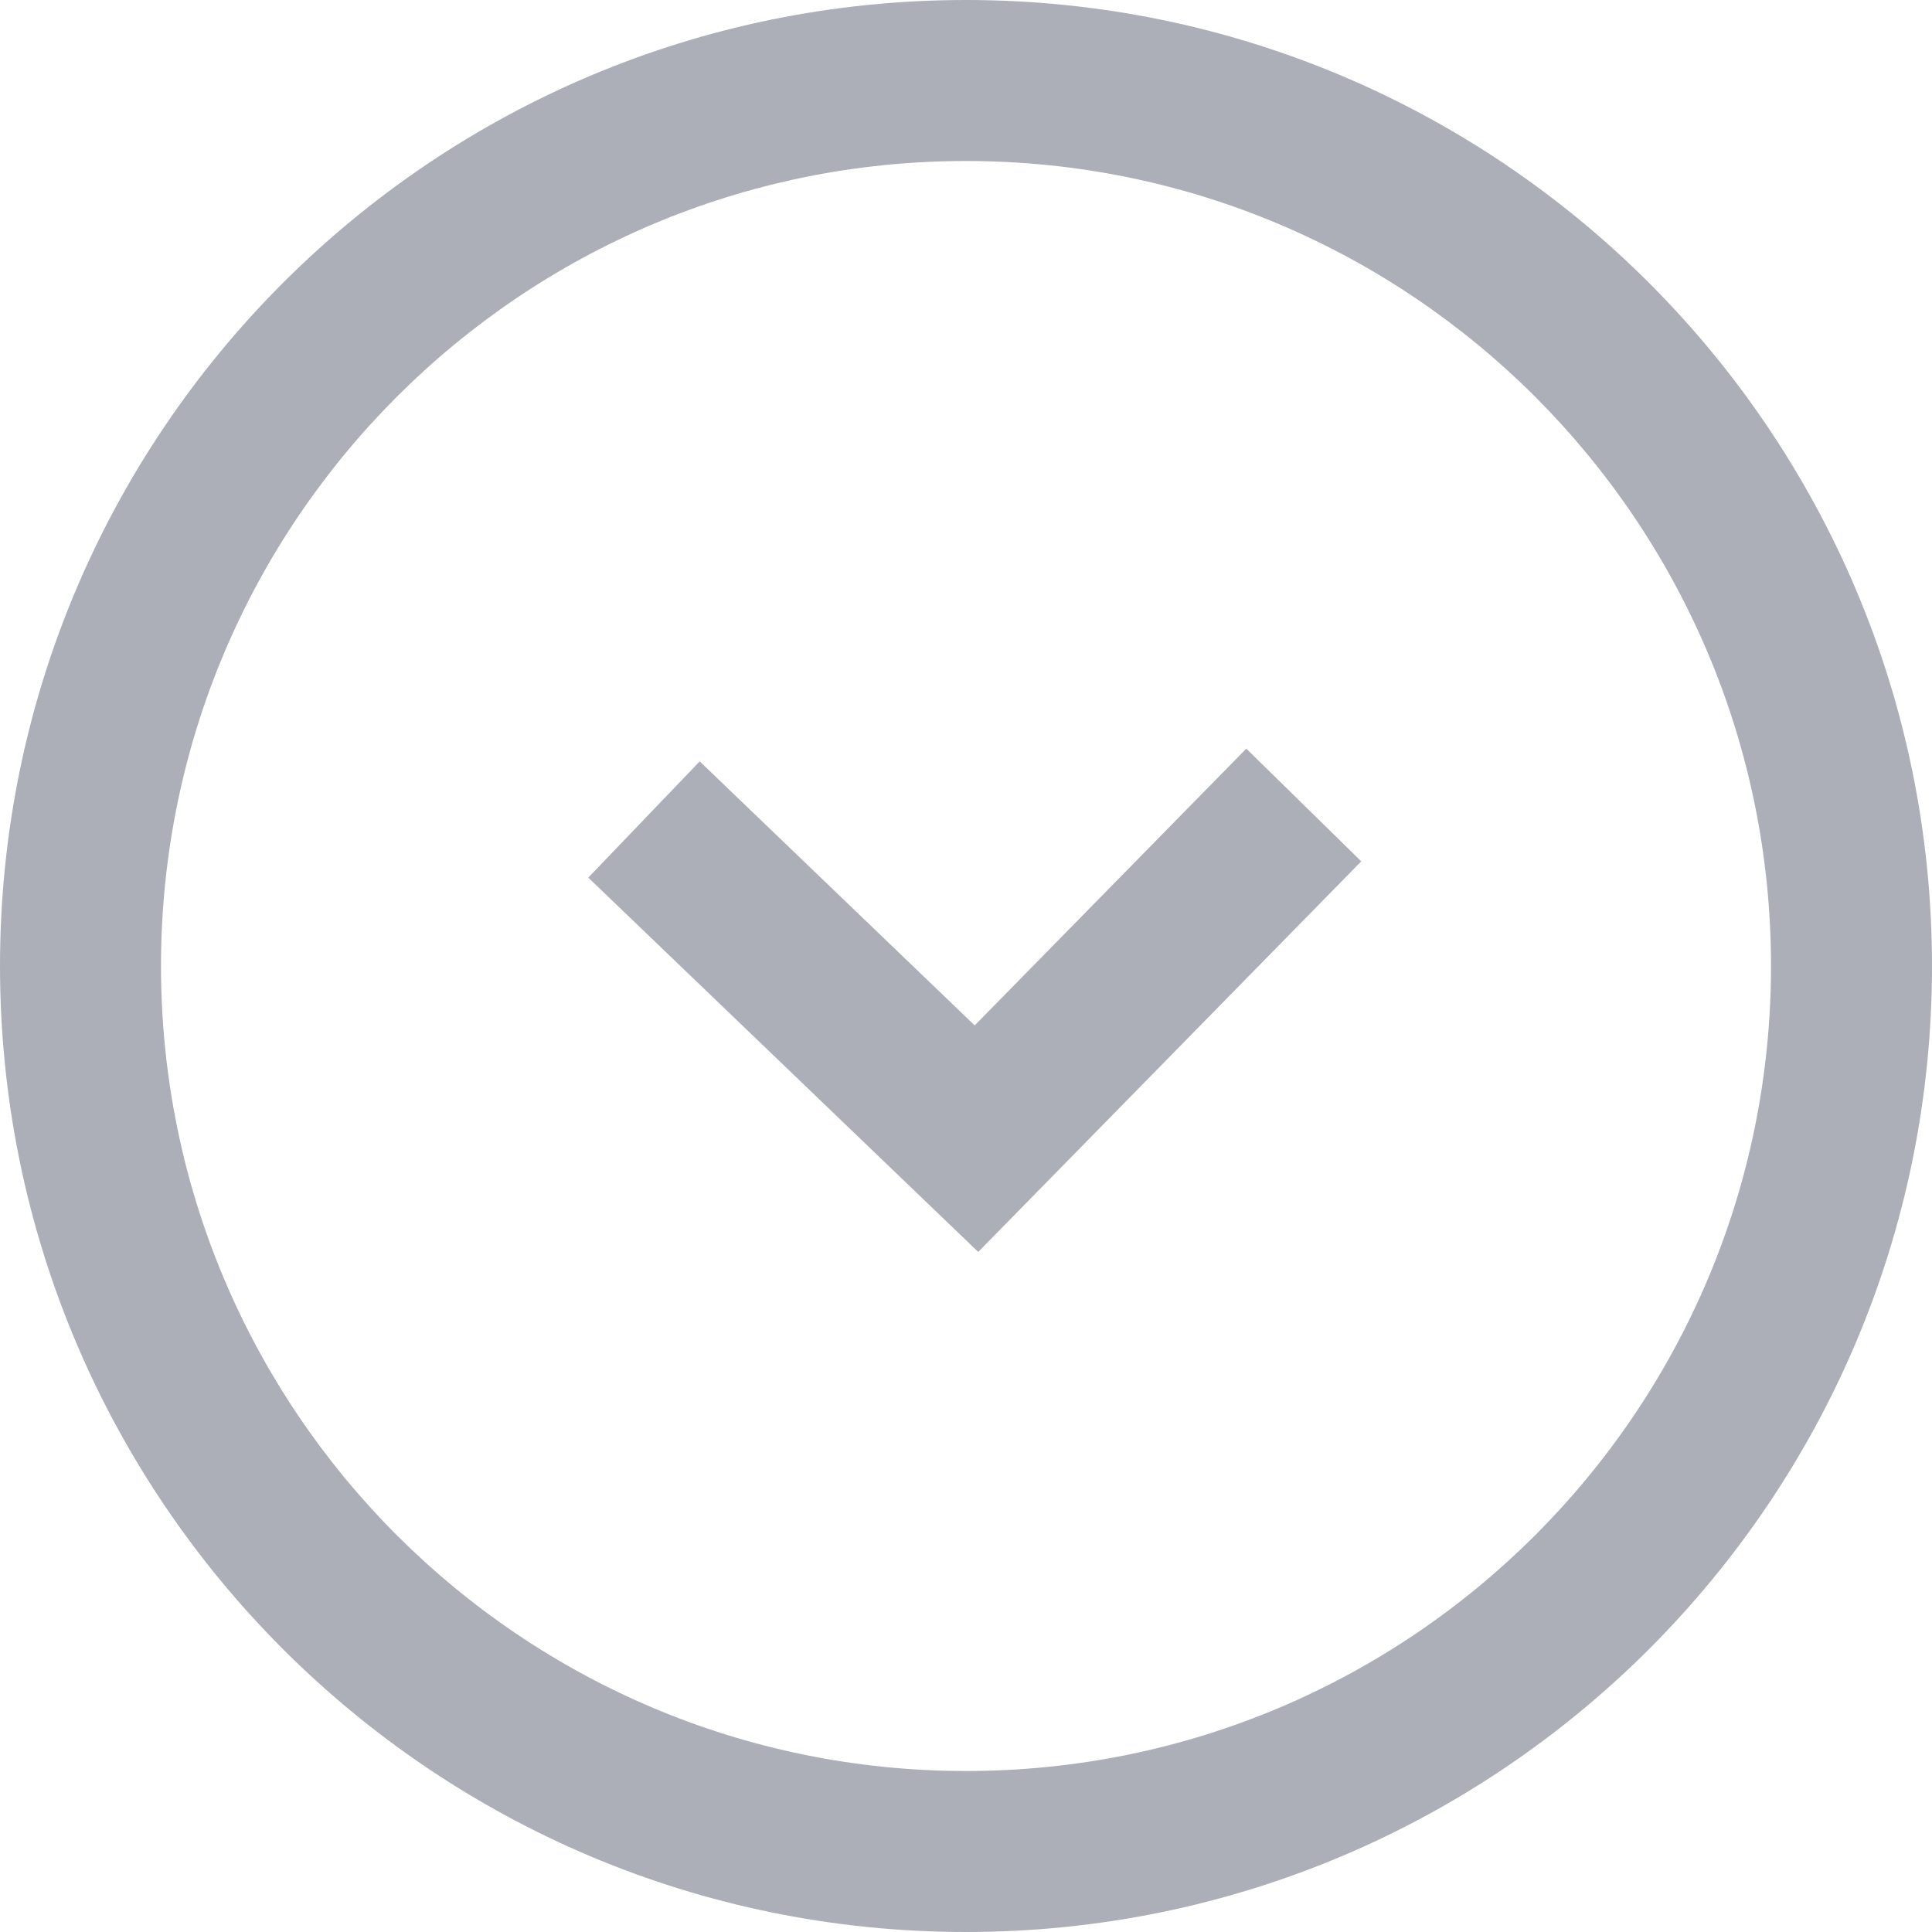 <?xml version="1.0" encoding="UTF-8"?>
<svg width="12px" height="12px" viewBox="0 0 12 12" version="1.1" xmlns="http://www.w3.org/2000/svg" xmlns:xlink="http://www.w3.org/1999/xlink">
    <title>添加子部门</title>
    <g id="日报信息管理系统" stroke="none" stroke-width="1" fill="none" fill-rule="evenodd">
        <g id="用户管理" transform="translate(-329, -188)" fill="#ADAFB8" fill-rule="nonzero">
            <g id="添加子部门" transform="translate(329, 188)">
                <path d="M6,0 C9.314,0 12,2.686 12,6 C12,9.314 9.314,12 6,12 C2.686,12 0,9.314 0,6 C0,2.686 2.686,0 6,0 Z M6,1 C3.239,1 1,3.239 1,6 C1,8.761 3.239,11 6,11 C8.761,11 11,8.761 11,6 C11,3.239 8.761,1 6,1 Z" id="椭圆形"></path>
                <polygon id="路径-9" points="7.741 4.65 8.455 5.35 6.076 7.776 3.654 5.451 4.346 4.729 6.054 6.369"></polygon>
            </g>
        </g>
    </g>
</svg>